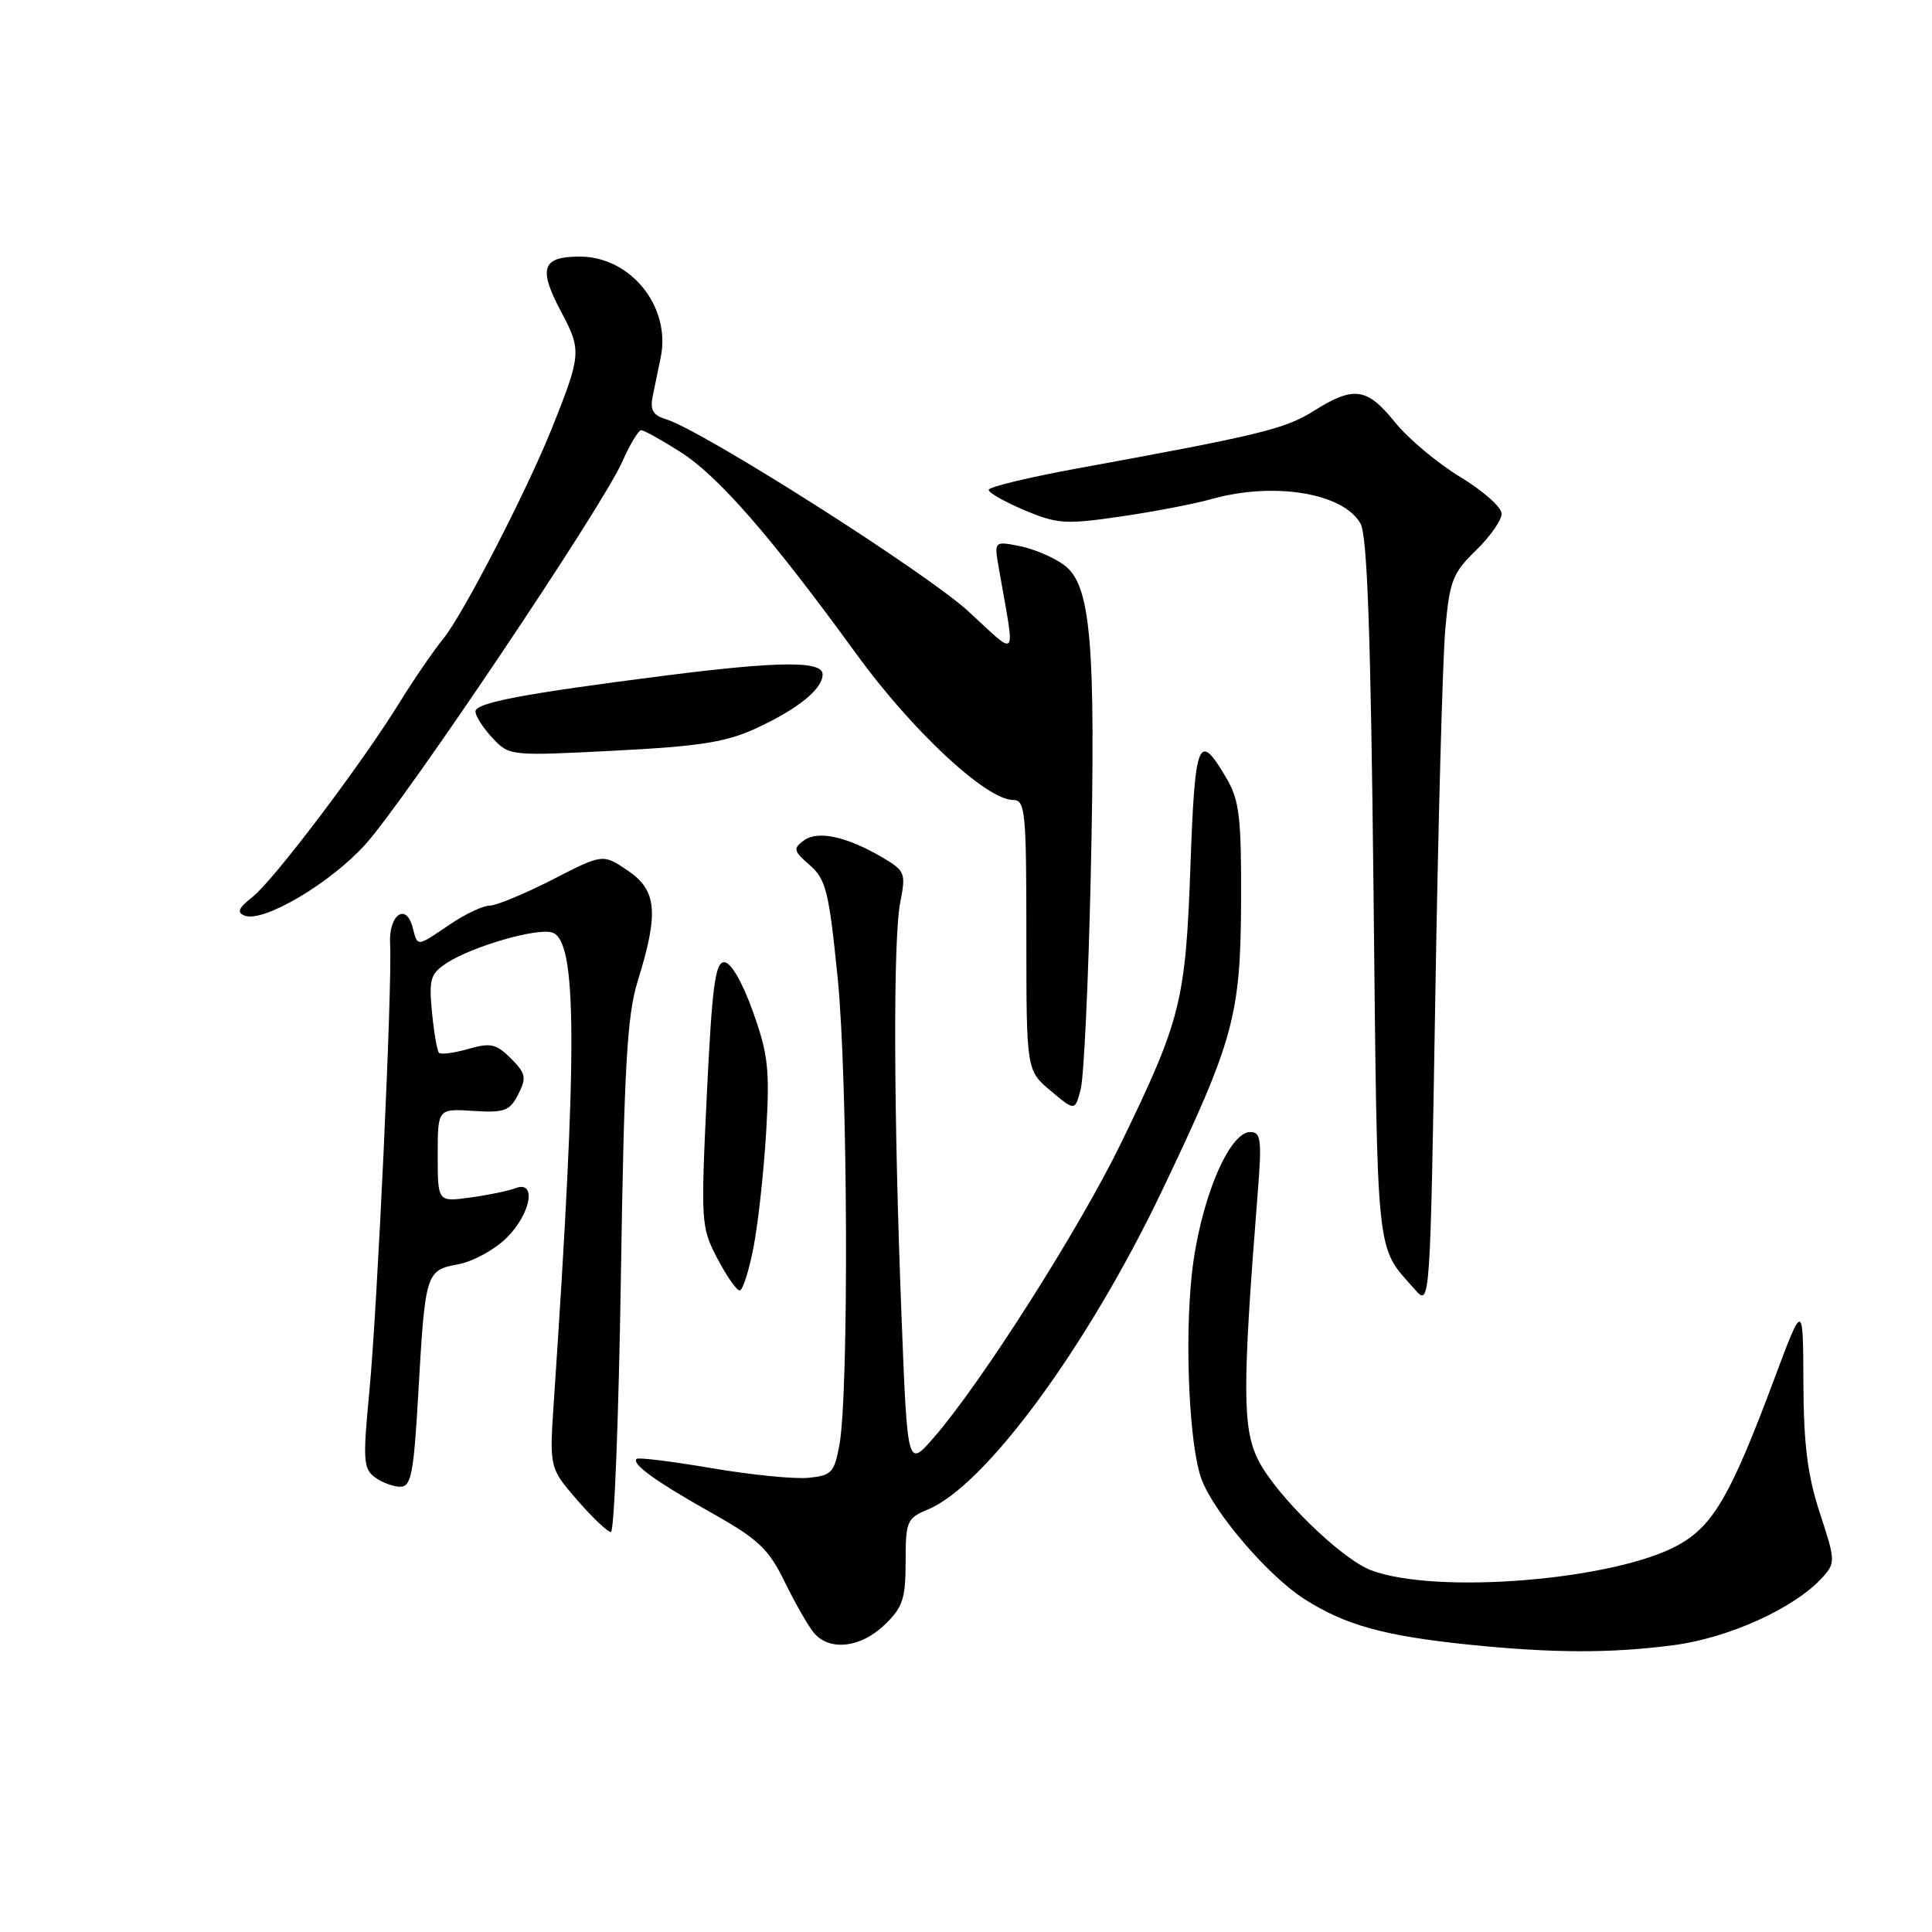 <?xml version="1.0" encoding="UTF-8" standalone="no"?>
<!DOCTYPE svg PUBLIC "-//W3C//DTD SVG 1.1//EN" "http://www.w3.org/Graphics/SVG/1.1/DTD/svg11.dtd" >
<svg xmlns="http://www.w3.org/2000/svg" xmlns:xlink="http://www.w3.org/1999/xlink" version="1.1" viewBox="0 0 256 256">
 <g >
 <path fill="currentColor"
d=" M 221.71 218.00 C 229.10 217.04 237.81 213.08 241.50 209.00 C 243.22 207.10 243.21 206.77 241.14 200.49 C 239.51 195.50 238.99 191.42 238.96 183.23 C 238.92 172.50 238.92 172.50 235.08 182.77 C 229.35 198.11 227.02 202.15 222.39 204.72 C 213.97 209.39 190.26 211.33 181.66 208.06 C 177.72 206.56 169.14 198.20 166.76 193.54 C 164.62 189.33 164.60 184.04 166.64 158.25 C 167.22 151.02 167.09 150.00 165.67 150.00 C 162.78 150.00 158.95 159.34 157.92 168.86 C 156.95 177.88 157.60 191.71 159.21 196.00 C 160.87 200.46 168.05 208.82 172.83 211.88 C 178.24 215.33 183.34 216.75 194.50 217.91 C 205.69 219.06 213.33 219.09 221.71 218.00 Z  M 117.20 215.31 C 119.62 212.99 120.00 211.86 120.00 206.93 C 120.00 201.58 120.17 201.17 122.94 200.02 C 130.58 196.86 144.11 178.43 154.00 157.72 C 163.49 137.84 164.38 134.57 164.45 119.50 C 164.49 108.22 164.23 106.05 162.49 103.08 C 158.81 96.81 158.34 97.97 157.74 114.72 C 157.10 132.66 156.49 135.10 148.53 151.50 C 143.06 162.76 129.96 183.35 123.72 190.50 C 120.24 194.49 120.24 194.49 119.46 174.50 C 118.40 147.35 118.33 124.33 119.30 119.49 C 120.05 115.72 119.91 115.38 117.00 113.66 C 112.24 110.85 108.38 110.00 106.52 111.36 C 105.06 112.43 105.14 112.76 107.30 114.64 C 109.45 116.51 109.84 118.11 111.00 129.62 C 112.35 143.09 112.50 184.56 111.22 191.50 C 110.54 195.14 110.17 195.53 107.10 195.82 C 105.24 196.00 99.45 195.42 94.24 194.53 C 89.02 193.64 84.57 193.09 84.35 193.31 C 83.68 193.99 86.91 196.32 94.37 200.51 C 100.51 203.97 101.85 205.24 104.00 209.65 C 105.38 212.47 107.12 215.51 107.87 216.39 C 109.94 218.81 114.04 218.34 117.20 215.31 Z  M 82.27 169.25 C 82.70 141.32 83.09 134.55 84.50 130.00 C 87.32 120.92 87.05 117.98 83.19 115.36 C 79.88 113.12 79.88 113.12 73.19 116.56 C 69.51 118.44 65.78 119.99 64.89 120.00 C 64.00 120.00 61.62 121.13 59.60 122.50 C 55.15 125.51 55.36 125.50 54.68 122.89 C 53.80 119.53 51.47 121.24 51.69 125.10 C 52.00 130.45 50.00 173.42 48.93 184.50 C 48.07 193.46 48.15 194.63 49.68 195.75 C 50.61 196.44 52.13 197.00 53.05 197.00 C 54.48 197.00 54.82 195.24 55.42 184.75 C 56.34 168.56 56.42 168.33 60.73 167.52 C 62.70 167.15 65.58 165.57 67.15 164.00 C 70.37 160.79 71.14 156.35 68.30 157.44 C 67.36 157.80 64.66 158.36 62.30 158.68 C 58.00 159.27 58.00 159.27 58.00 153.09 C 58.00 146.90 58.00 146.90 62.70 147.20 C 66.85 147.47 67.54 147.21 68.67 145.00 C 69.79 142.79 69.68 142.24 67.70 140.25 C 65.76 138.31 65.00 138.14 62.05 138.99 C 60.17 139.53 58.43 139.76 58.17 139.50 C 57.92 139.25 57.50 136.83 57.24 134.12 C 56.82 129.75 57.03 129.02 59.19 127.61 C 62.53 125.42 71.14 122.92 73.16 123.56 C 76.49 124.60 76.55 138.81 73.40 185.50 C 72.79 194.50 72.79 194.50 76.47 198.75 C 78.50 201.09 80.51 203.00 80.95 203.00 C 81.39 203.00 81.98 187.81 82.27 169.25 Z  M 191.51 83.37 C 192.08 76.97 192.49 75.92 195.57 72.93 C 197.46 71.10 198.99 68.91 198.97 68.05 C 198.96 67.20 196.48 65.01 193.47 63.19 C 190.46 61.36 186.57 58.10 184.83 55.94 C 181.14 51.35 179.38 51.11 174.08 54.45 C 170.29 56.84 166.95 57.65 142.75 62.07 C 136.29 63.25 131.00 64.53 131.00 64.91 C 131.00 65.29 133.14 66.50 135.75 67.61 C 140.09 69.43 141.19 69.51 148.50 68.44 C 152.90 67.80 158.30 66.76 160.50 66.14 C 168.76 63.81 177.95 65.30 180.27 69.36 C 181.17 70.93 181.63 83.87 182.00 118.10 C 182.53 167.75 182.24 164.89 187.45 170.83 C 189.50 173.17 189.50 173.17 190.19 131.83 C 190.56 109.10 191.16 87.29 191.51 83.37 Z  M 99.85 165.25 C 100.46 162.09 101.21 155.22 101.52 150.00 C 102.01 141.69 101.79 139.69 99.75 134.00 C 98.33 130.05 96.84 127.50 95.96 127.50 C 94.77 127.50 94.35 130.73 93.66 145.00 C 92.85 161.98 92.89 162.63 95.05 166.75 C 96.28 169.09 97.61 171.00 98.01 171.00 C 98.41 171.00 99.24 168.41 99.85 165.25 Z  M 144.53 116.00 C 145.21 85.15 144.56 77.49 141.00 74.87 C 139.62 73.85 136.97 72.72 135.11 72.36 C 131.72 71.69 131.72 71.69 132.36 75.35 C 134.54 87.81 135.02 87.15 128.31 81.00 C 122.62 75.79 93.07 57.02 88.25 55.55 C 86.50 55.02 86.11 54.32 86.50 52.43 C 86.77 51.09 87.24 48.83 87.54 47.40 C 88.95 40.69 83.60 34.00 76.83 34.00 C 71.80 34.00 71.28 35.54 74.38 41.36 C 77.07 46.42 77.02 47.02 73.15 56.70 C 69.85 64.95 61.37 81.40 58.77 84.59 C 57.47 86.19 54.87 89.97 53.00 93.00 C 47.94 101.20 36.27 116.64 33.46 118.85 C 31.59 120.32 31.34 120.92 32.43 121.33 C 34.90 122.28 43.79 117.03 48.43 111.87 C 53.81 105.88 79.76 67.24 82.42 61.25 C 83.45 58.91 84.60 57.00 84.96 57.00 C 85.31 57.00 87.66 58.30 90.16 59.89 C 95.18 63.07 102.23 71.17 113.51 86.71 C 120.90 96.87 130.70 106.00 134.25 106.00 C 135.85 106.00 136.00 107.52 136.00 123.91 C 136.00 141.82 136.00 141.82 139.21 144.53 C 142.43 147.23 142.43 147.23 143.19 144.37 C 143.62 142.79 144.22 130.03 144.53 116.00 Z  M 100.20 96.50 C 105.78 93.91 109.00 91.30 109.00 89.35 C 109.00 87.56 103.26 87.60 88.30 89.50 C 69.36 91.91 63.00 93.11 63.00 94.28 C 63.00 94.88 64.01 96.45 65.25 97.78 C 67.49 100.17 67.58 100.18 81.41 99.47 C 92.74 98.89 96.23 98.34 100.20 96.50 Z "/>
</g>
</svg>